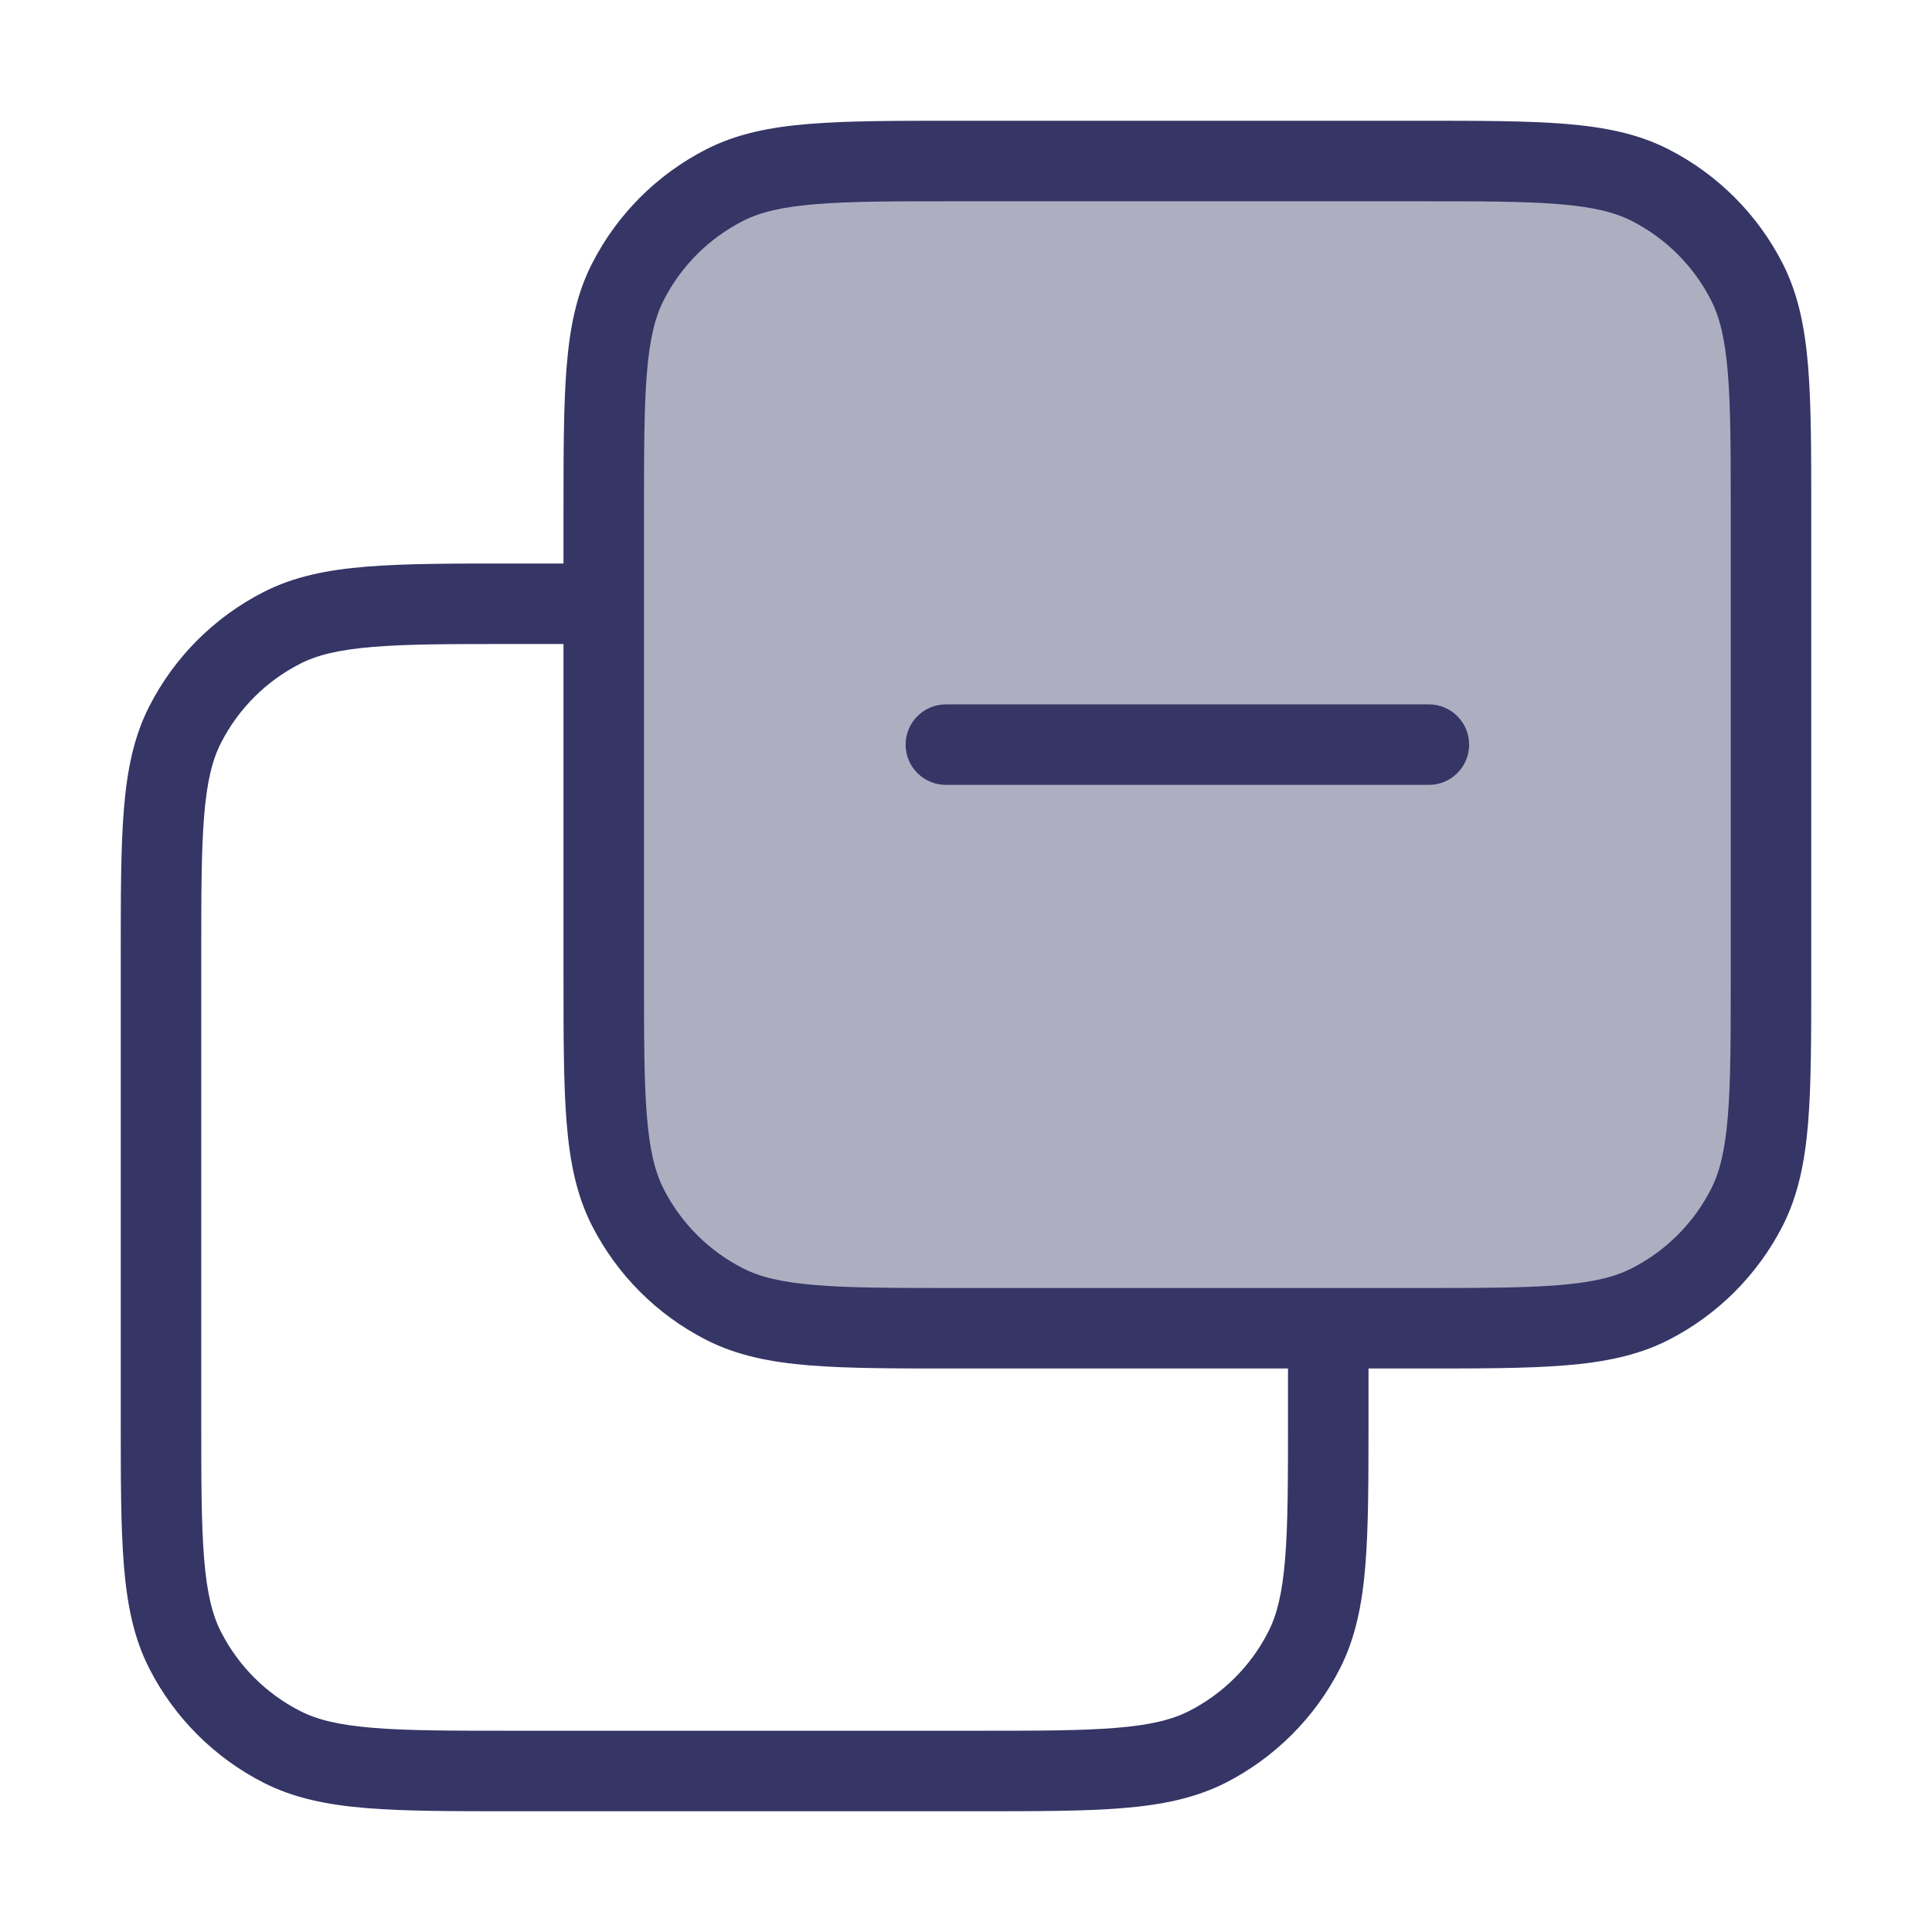 <svg width="24" height="24" viewBox="0 0 24 24" fill="none" xmlns="http://www.w3.org/2000/svg">
<path opacity="0.4" d="M22 12.1V6.4C22 4.86 22 4.09 21.7 3.502C21.437 2.984 21.016 2.563 20.498 2.3C19.91 2 19.14 2 17.6 2H11.9C10.36 2 9.59 2 9.002 2.3C8.484 2.563 8.063 2.984 7.8 3.502C7.5 4.09 7.5 4.86 7.5 6.4V12.1C7.5 13.64 7.5 14.41 7.8 14.998C8.063 15.516 8.484 15.937 9.002 16.2C9.59 16.5 10.36 16.5 11.9 16.5H17.6C19.14 16.5 19.91 16.5 20.498 16.2C21.016 15.937 21.437 15.516 21.7 14.998C22 14.41 22 13.64 22 12.1Z" fill="#353566"/>
<path d="M17.75 9.75C18.026 9.75 18.25 9.526 18.25 9.25C18.25 8.974 18.026 8.75 17.75 8.75H11.75C11.474 8.75 11.25 8.974 11.25 9.25C11.25 9.526 11.474 9.75 11.75 9.75H17.75Z" fill="#353566"/>
<path fill-rule="evenodd" clip-rule="evenodd" d="M11.878 1.5H17.622C18.373 1.5 18.968 1.5 19.447 1.539C19.936 1.579 20.349 1.662 20.726 1.854C21.337 2.166 21.834 2.663 22.146 3.275C22.337 3.651 22.421 4.064 22.461 4.553C22.5 5.032 22.5 5.627 22.5 6.378V12.122C22.5 12.873 22.5 13.468 22.461 13.947C22.421 14.436 22.337 14.849 22.146 15.226C21.834 15.837 21.337 16.334 20.726 16.646C20.349 16.837 19.936 16.921 19.447 16.961C18.968 17 18.373 17 17.622 17H17V17.622C17 18.373 17 18.968 16.961 19.447C16.921 19.936 16.837 20.349 16.646 20.726C16.334 21.337 15.837 21.834 15.226 22.146C14.849 22.337 14.436 22.421 13.947 22.461C13.468 22.5 12.873 22.5 12.122 22.5H6.378C5.627 22.5 5.032 22.5 4.553 22.461C4.064 22.421 3.651 22.337 3.275 22.146C2.663 21.834 2.166 21.337 1.854 20.726C1.662 20.349 1.579 19.936 1.539 19.447C1.5 18.968 1.5 18.373 1.5 17.622V11.878C1.5 11.127 1.5 10.532 1.539 10.053C1.579 9.564 1.662 9.151 1.854 8.775C2.166 8.163 2.663 7.666 3.275 7.354C3.651 7.162 4.064 7.079 4.553 7.039C5.032 7 5.627 7 6.378 7H7V6.378C7 5.627 7 5.032 7.039 4.553C7.079 4.064 7.162 3.651 7.354 3.275C7.666 2.663 8.163 2.166 8.775 1.854C9.151 1.662 9.564 1.579 10.053 1.539C10.532 1.5 11.127 1.5 11.878 1.5ZM16 17.6V17H11.878C11.127 17 10.532 17 10.053 16.961C9.564 16.921 9.151 16.837 8.775 16.646C8.163 16.334 7.666 15.837 7.354 15.226C7.162 14.849 7.079 14.436 7.039 13.947C7 13.468 7 12.873 7 12.122V8H6.4C5.622 8 5.068 8 4.635 8.036C4.207 8.071 3.94 8.137 3.729 8.245C3.305 8.461 2.961 8.805 2.745 9.229C2.637 9.44 2.571 9.707 2.536 10.134C2.5 10.568 2.5 11.122 2.5 11.9V17.6C2.5 18.378 2.5 18.932 2.536 19.366C2.571 19.793 2.637 20.06 2.745 20.271C2.961 20.695 3.305 21.039 3.729 21.255C3.94 21.363 4.207 21.429 4.635 21.464C5.068 21.5 5.622 21.5 6.4 21.5H12.1C12.878 21.5 13.432 21.5 13.866 21.464C14.293 21.429 14.56 21.363 14.771 21.255C15.195 21.039 15.539 20.695 15.755 20.271C15.863 20.06 15.929 19.793 15.964 19.366C16 18.932 16 18.378 16 17.6ZM8 12.1V6.4C8 5.622 8 5.068 8.036 4.635C8.071 4.207 8.137 3.94 8.245 3.729C8.461 3.305 8.805 2.961 9.229 2.745C9.44 2.637 9.707 2.571 10.134 2.536C10.568 2.5 11.122 2.5 11.9 2.5H17.6C18.378 2.5 18.932 2.5 19.366 2.536C19.793 2.571 20.06 2.637 20.271 2.745C20.695 2.961 21.039 3.305 21.255 3.729C21.363 3.94 21.429 4.207 21.464 4.635C21.5 5.068 21.5 5.622 21.5 6.4V12.1C21.5 12.878 21.5 13.432 21.464 13.866C21.429 14.293 21.363 14.56 21.255 14.771C21.039 15.195 20.695 15.539 20.271 15.755C20.06 15.863 19.793 15.929 19.366 15.964C18.932 16 18.378 16 17.6 16H11.9C11.122 16 10.568 16 10.134 15.964C9.707 15.929 9.44 15.863 9.229 15.755C8.805 15.539 8.461 15.195 8.245 14.771C8.137 14.56 8.071 14.293 8.036 13.866C8 13.432 8 12.878 8 12.1Z" fill="#353566"/>
</svg>
